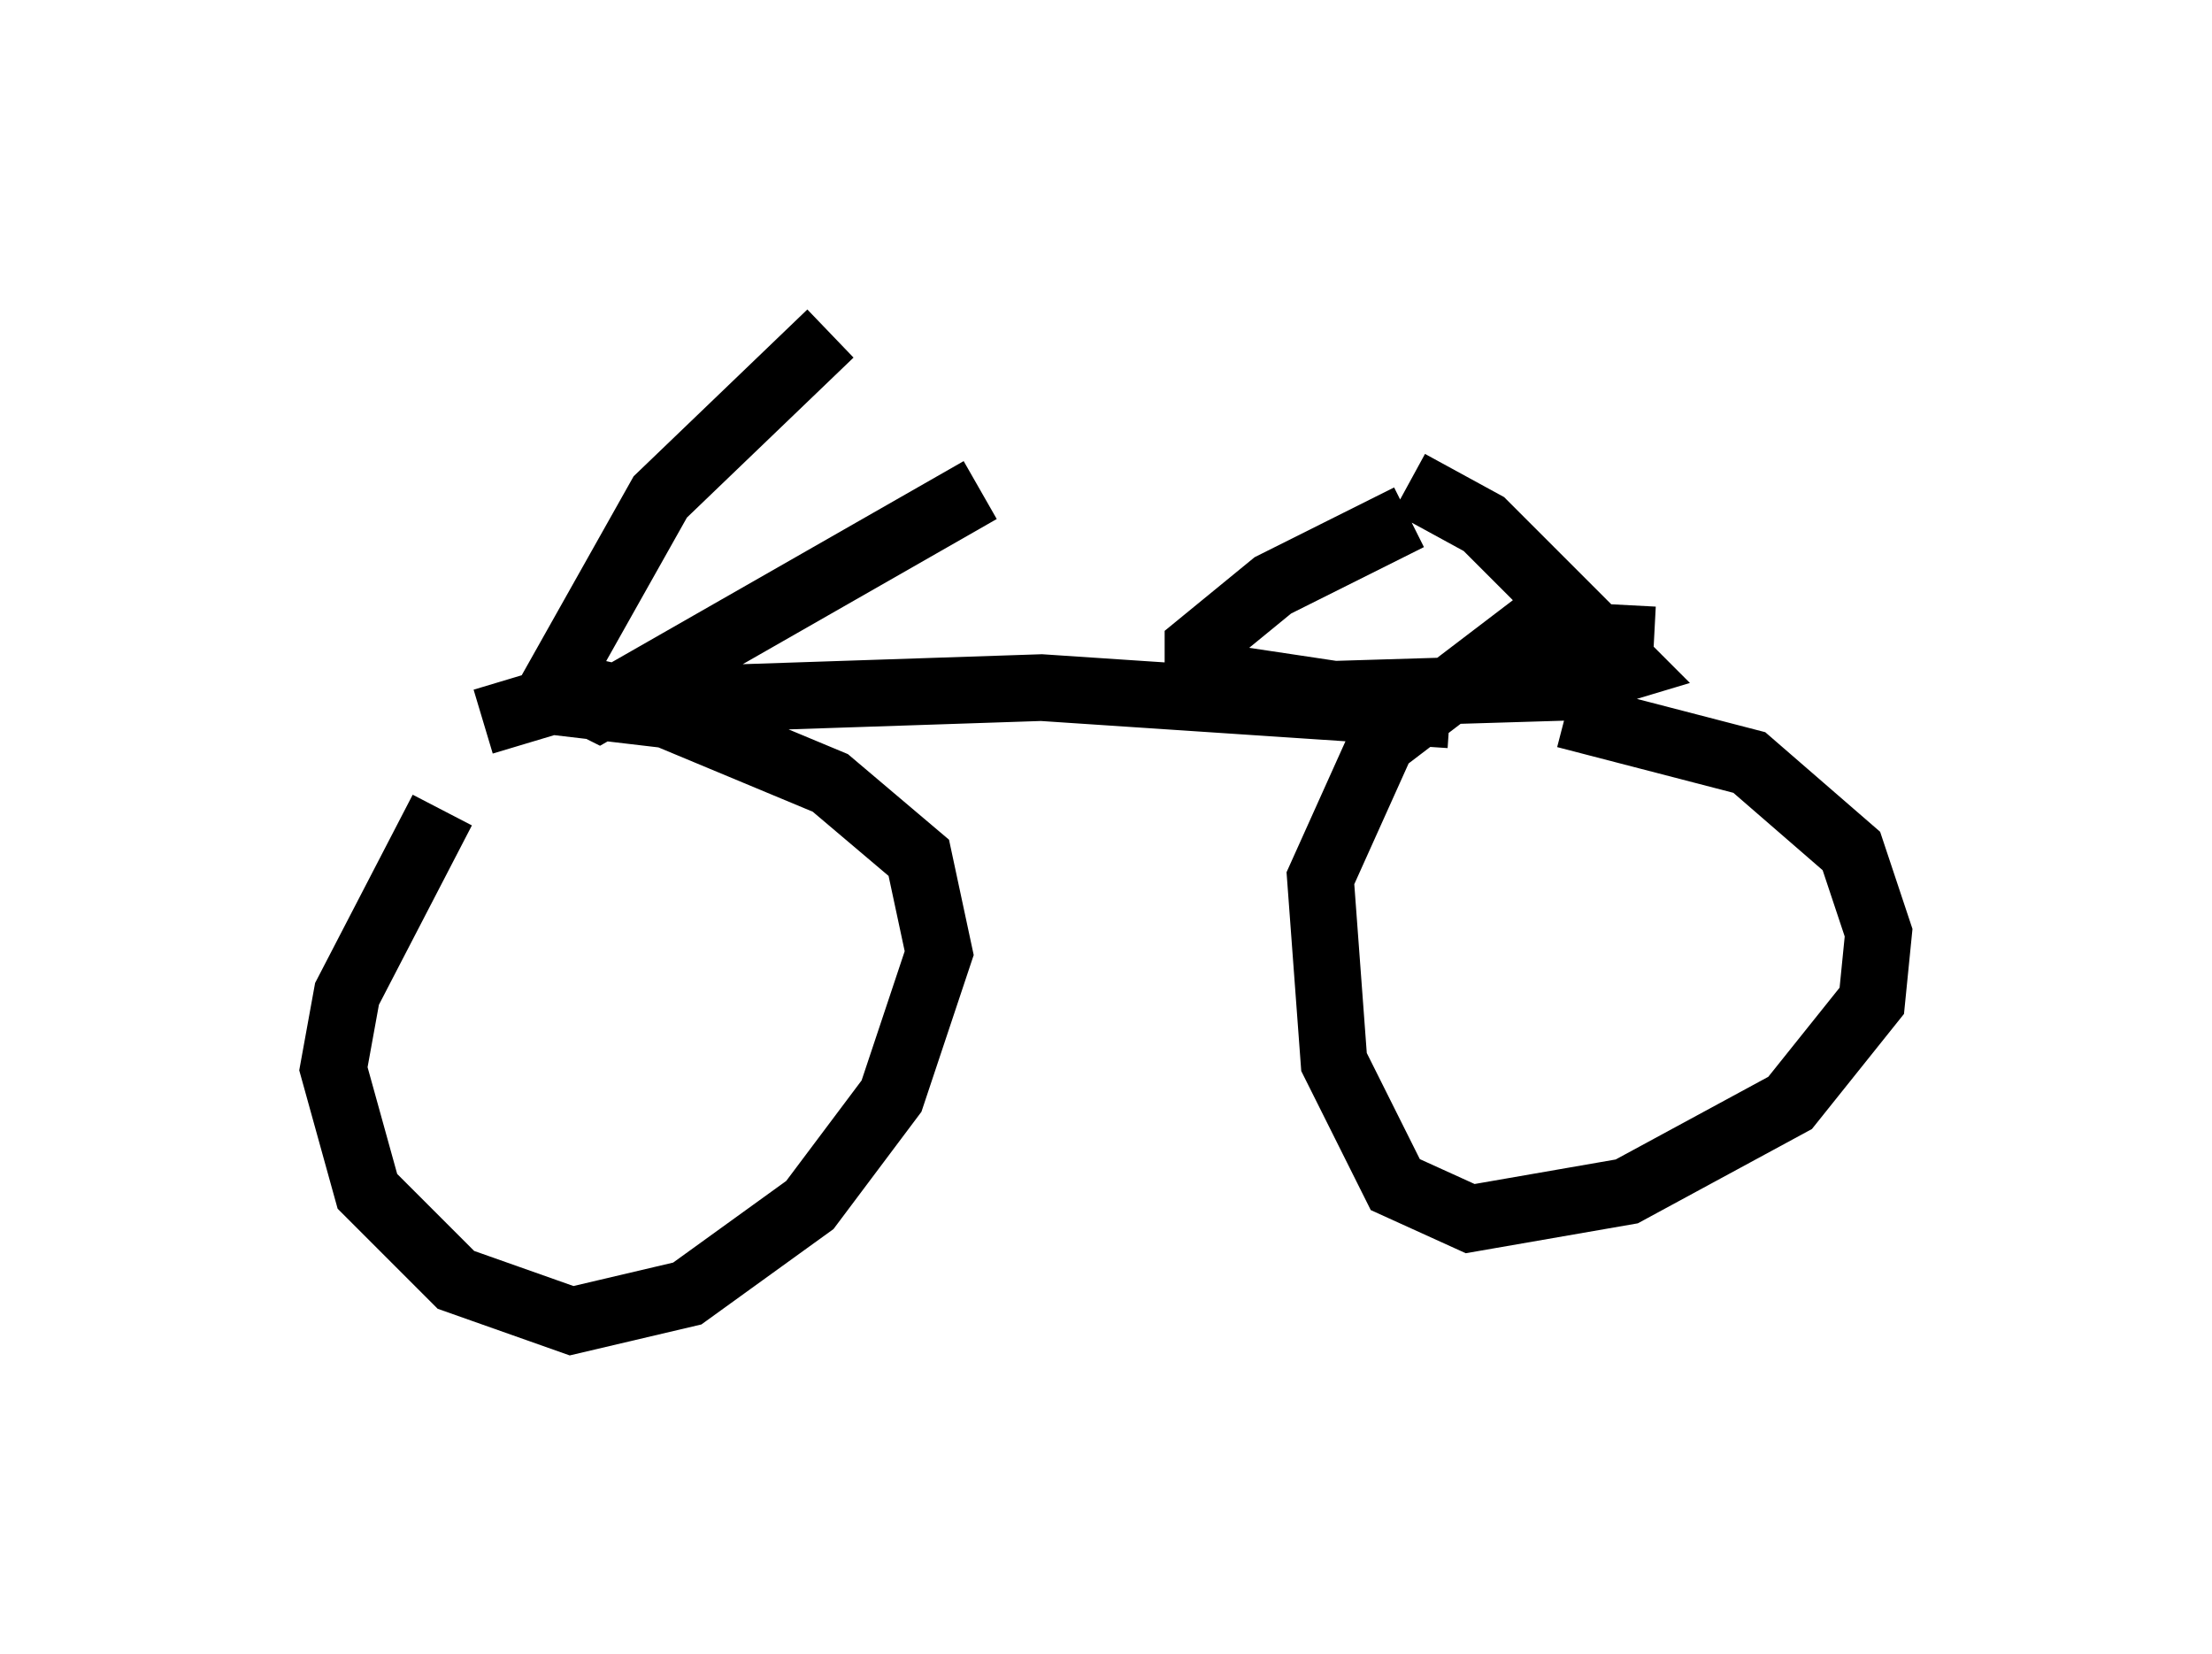 <?xml version="1.0" encoding="utf-8" ?>
<svg baseProfile="full" height="24.802" version="1.1" width="33.173" xmlns="http://www.w3.org/2000/svg" xmlns:ev="http://www.w3.org/2001/xml-events" xmlns:xlink="http://www.w3.org/1999/xlink"><defs /><rect fill="white" height="24.802" width="33.173" x="0" y="0" /><path d="M8.981, 10.002 m-2.348, 2.144 l-1.429, 2.756 -0.204, 1.123 l0.51, 1.838 1.327, 1.327 l1.735, 0.613 1.735, -0.408 l1.838, -1.327 1.225, -1.633 l0.715, -2.144 -0.306, -1.429 l-1.327, -1.123 -2.45, -1.021 l-1.735, -0.204 -1.021, 0.306 m17.559, -1.225 l-1.94, -0.102 -2.144, 1.633 l-0.919, 2.042 0.204, 2.756 l0.919, 1.838 1.123, 0.51 l2.348, -0.408 2.45, -1.327 l1.225, -1.531 0.102, -1.021 l-0.408, -1.225 -1.531, -1.327 l-2.756, -0.715 m-14.904, -0.408 l0.919, 0.204 6.125, -0.204 l6.125, 0.408 m-13.679, 0.0 l1.838, -3.267 2.552, -2.45 m-3.879, 5.41 l0.408, 0.204 5.717, -3.267 m6.431, 0.408 l-2.042, 1.021 -1.123, 0.919 l0.0, 0.408 2.042, 0.306 l3.369, -0.102 1.021, -0.306 l-2.144, -2.144 -1.123, -0.613 " fill="none" stroke="black" stroke-width="1" /></svg>